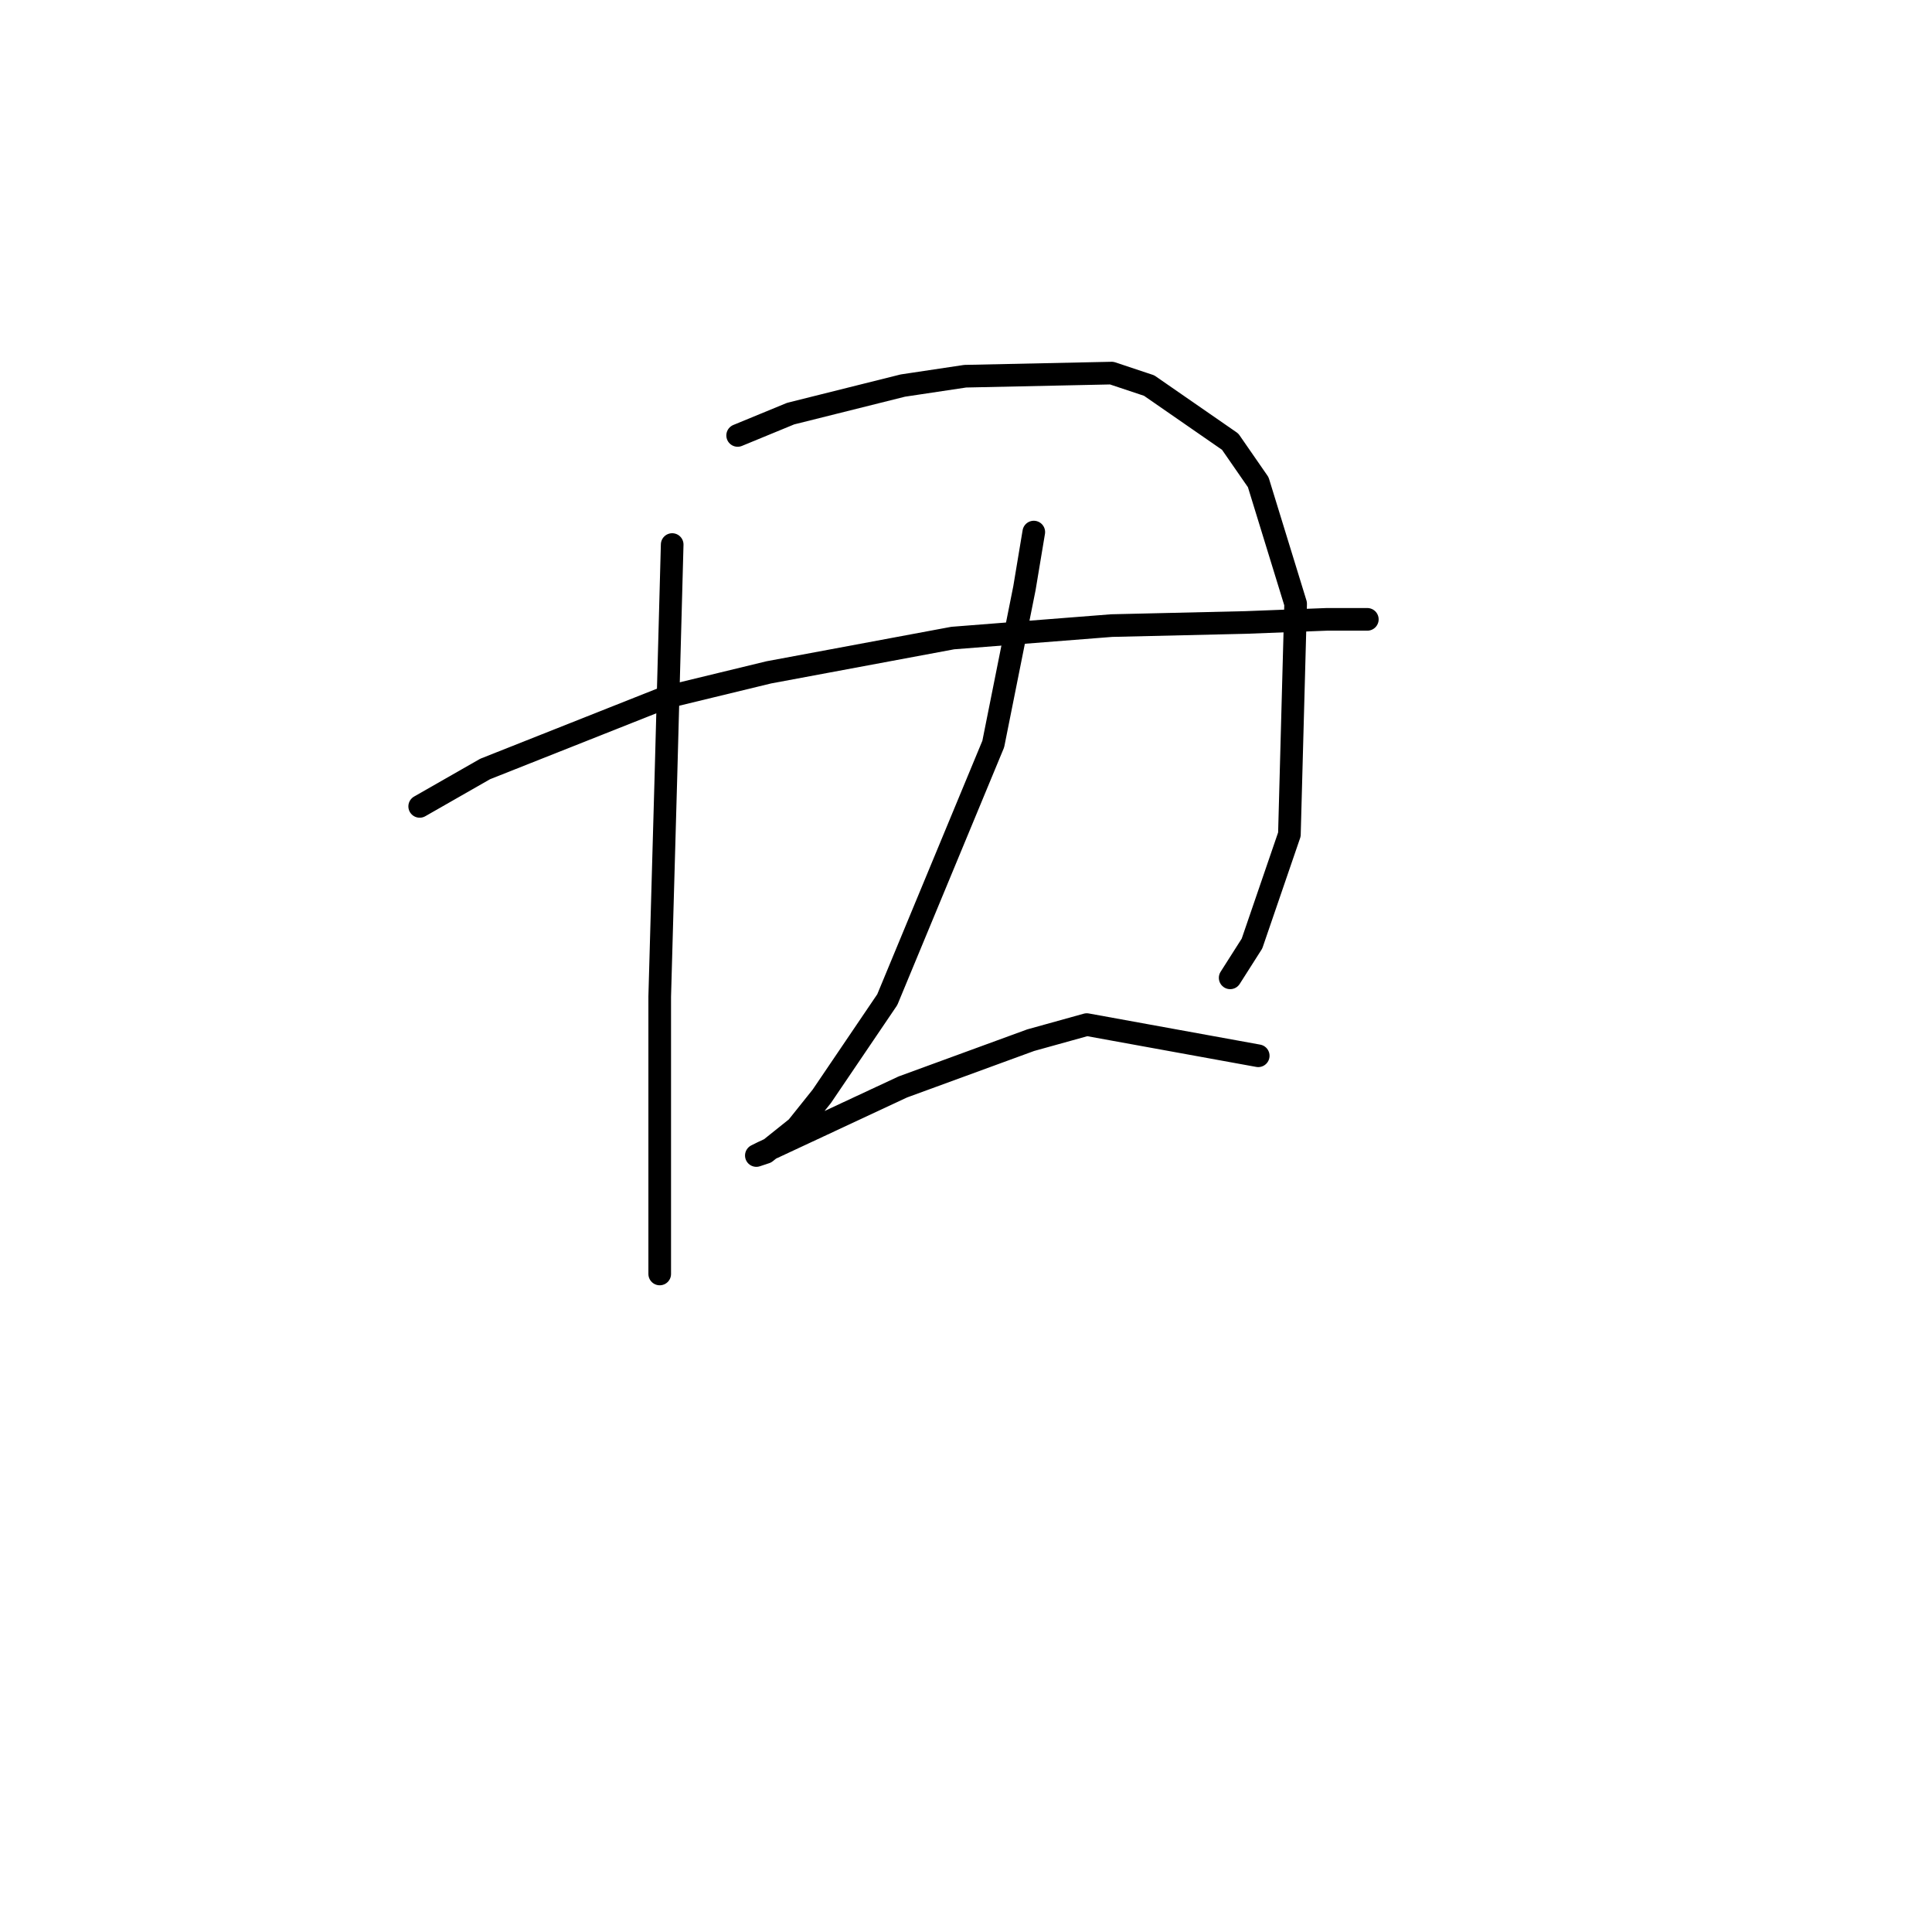 <?xml version="1.0" standalone="no"?>
    <svg width="256" height="256" xmlns="http://www.w3.org/2000/svg" version="1.1">
    <polyline stroke="black" stroke-width="3" stroke-linecap="round" fill="transparent" stroke-linejoin="round" points="55.611 106.851 64.285 101.894 88.242 92.394 101.873 89.09 126.243 84.546 147.308 82.894 165.069 82.481 175.809 82.068 179.113 82.068 181.178 82.068 181.178 82.068 " />
        <polyline stroke="black" stroke-width="3" stroke-linecap="round" fill="transparent" stroke-linejoin="round" points="89.068 72.155 88.242 102.72 87.416 132.047 87.416 153.112 87.416 164.265 87.416 168.808 87.416 168.395 87.416 168.395 " />
        <polyline stroke="black" stroke-width="3" stroke-linecap="round" fill="transparent" stroke-linejoin="round" points="97.742 57.698 104.764 54.806 119.634 51.089 127.895 49.85 147.308 49.437 152.265 51.089 163.004 58.524 166.722 63.894 171.678 80.003 170.852 110.568 165.895 125.025 163.004 129.569 163.004 129.569 " />
        <polyline stroke="black" stroke-width="3" stroke-linecap="round" fill="transparent" stroke-linejoin="round" points="136.982 70.502 135.743 77.937 131.612 98.59 117.569 132.46 108.894 145.264 105.59 149.395 101.46 152.699 100.22 153.112 101.047 152.699 119.634 144.025 136.569 137.83 144.004 135.764 166.722 139.895 166.722 139.895 " />
        </svg>